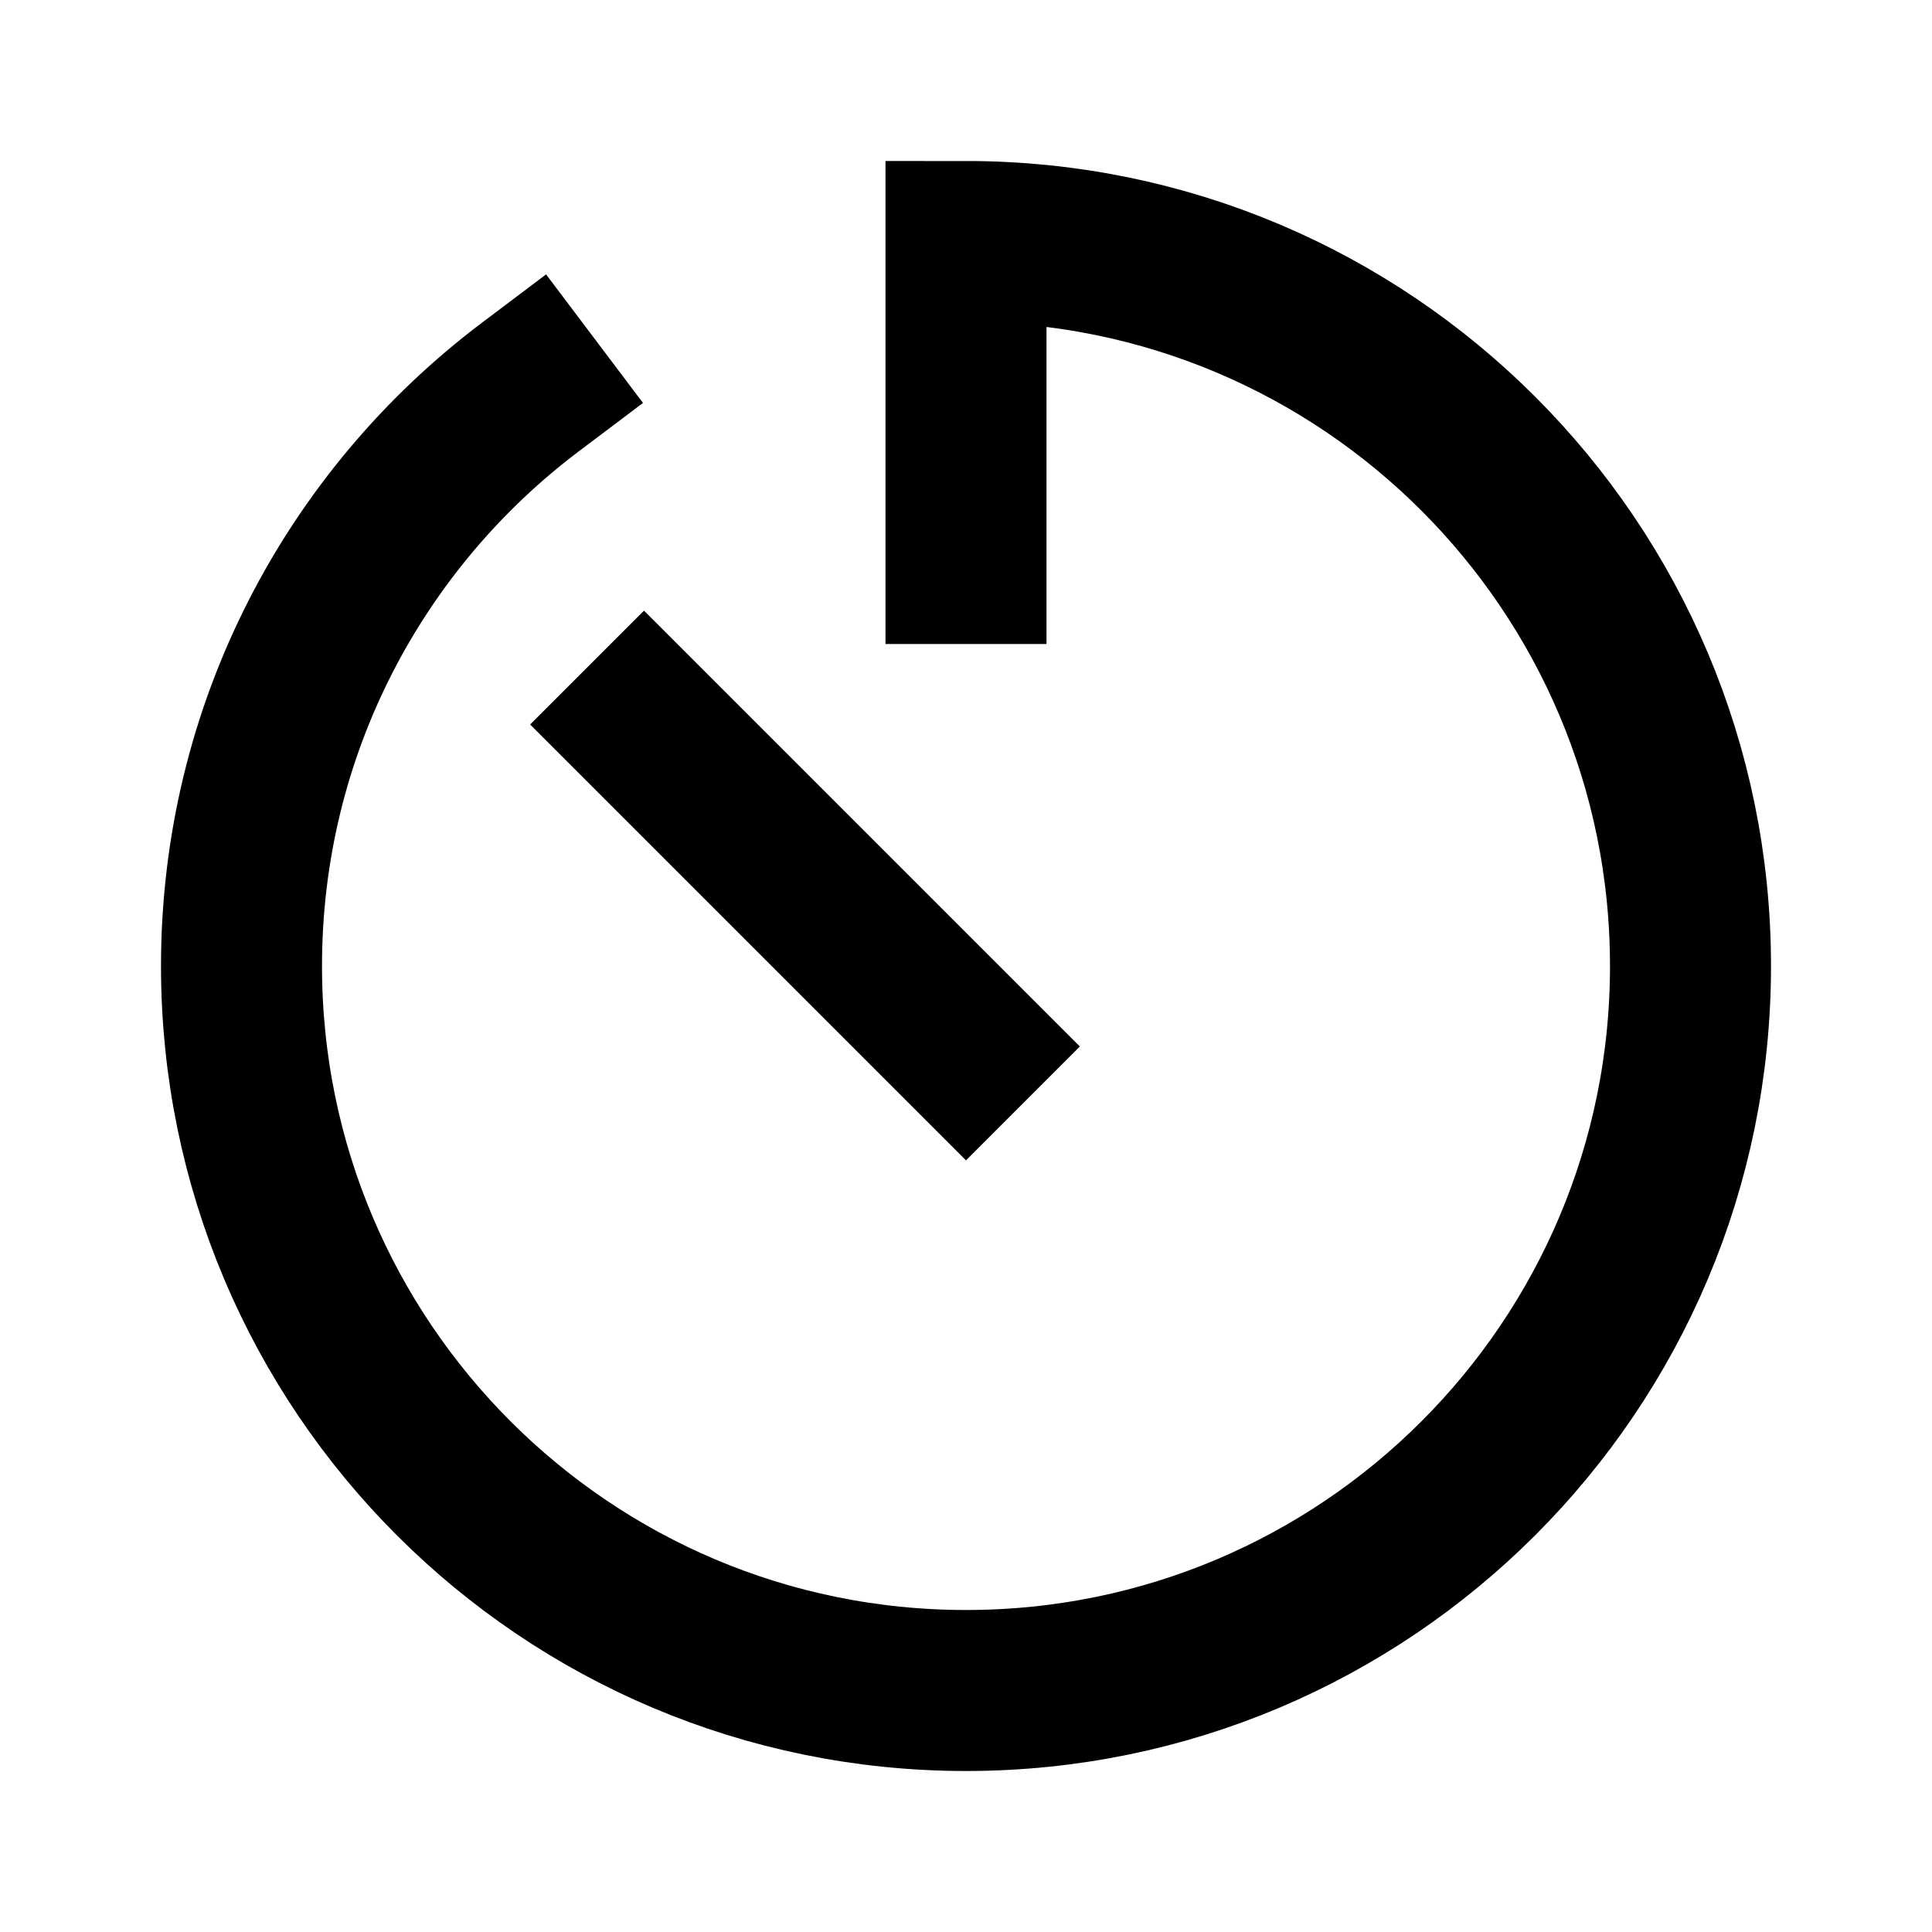 <svg role="img" xmlns="http://www.w3.org/2000/svg" width="24px" height="24px" viewBox="0 0 24 24" aria-labelledby="timerIconTitle" stroke="#000" stroke-width="2" stroke-linecap="square" stroke-linejoin="miter" fill="none" color="#000"> <title id="timerIconTitle">Timer</title> <path d="M6.587 4.809C4.409 6.451 3 9.061 3 12 3 16.971 7.029 21 12 21 16.971 21 21 16.971 21 12 21 7.029 16.971 3 12 3L12 7M12 13L8 9"/> </svg>